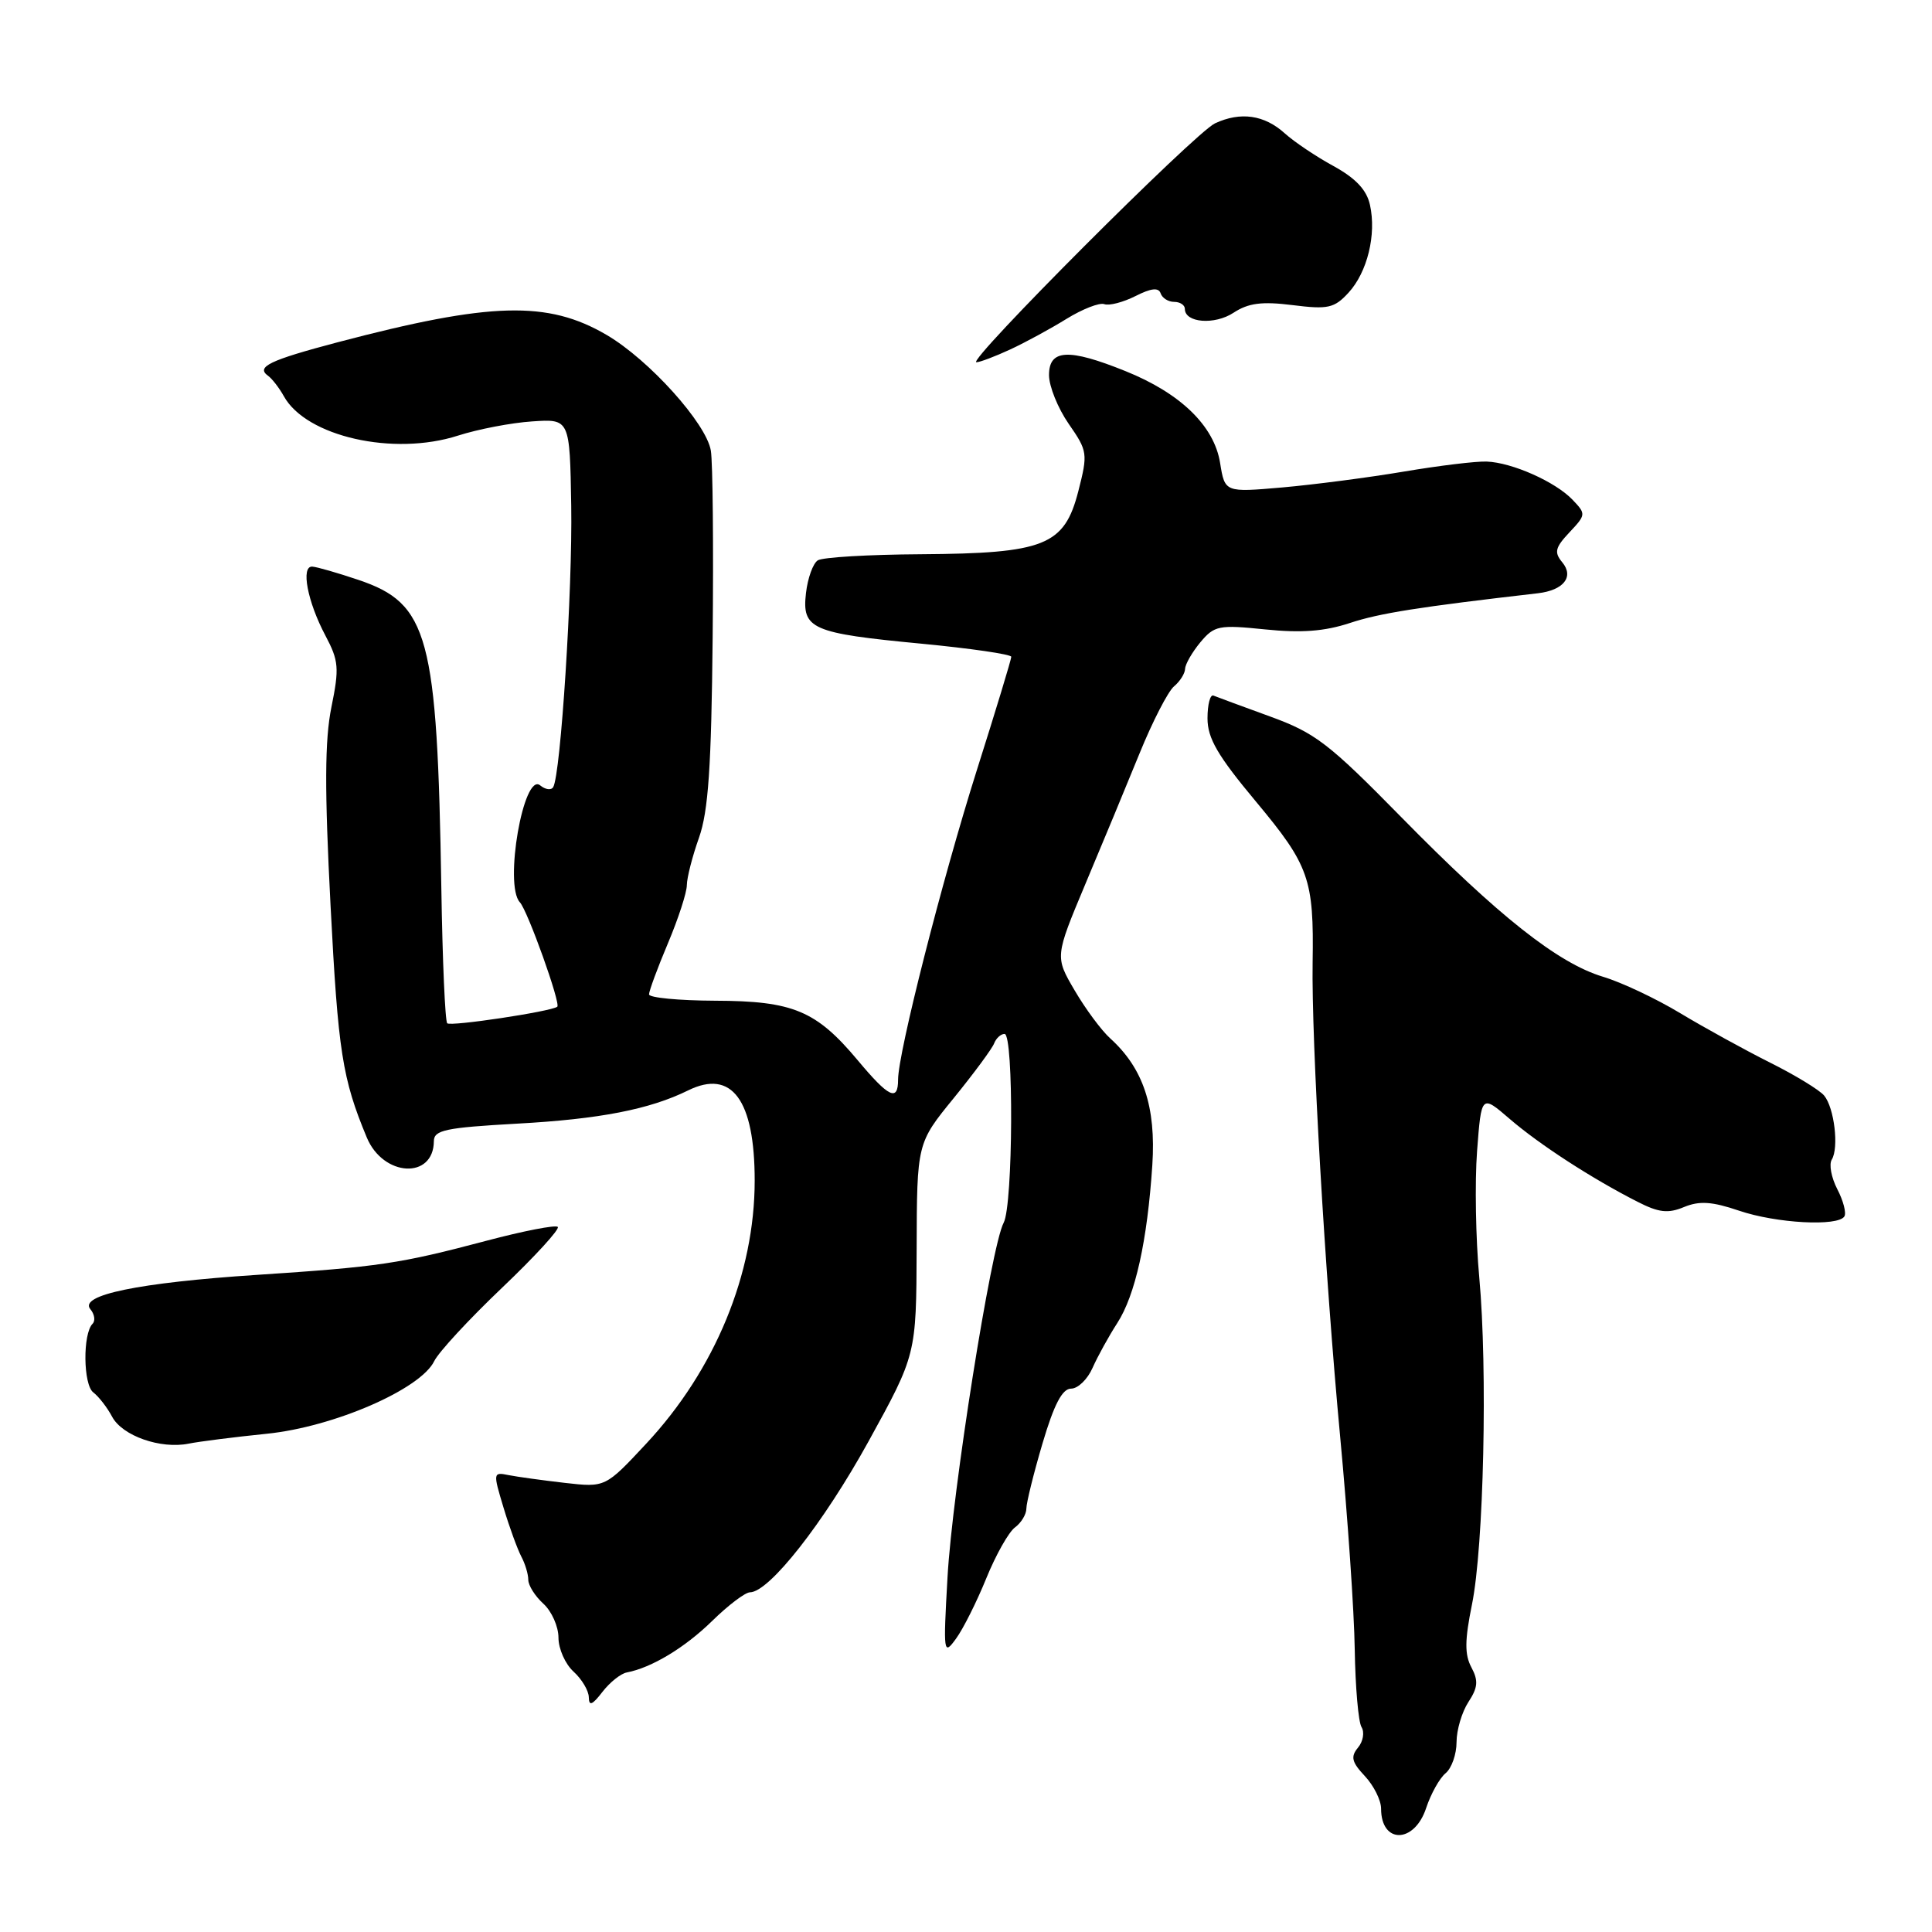 <?xml version="1.0" encoding="UTF-8" standalone="no"?>
<!DOCTYPE svg PUBLIC "-//W3C//DTD SVG 1.1//EN" "http://www.w3.org/Graphics/SVG/1.1/DTD/svg11.dtd" >
<svg xmlns="http://www.w3.org/2000/svg" xmlns:xlink="http://www.w3.org/1999/xlink" version="1.1" viewBox="0 0 256 256">
 <g >
 <path fill="currentColor"
d=" M 188.97 239.58 C 189.59 237.70 190.75 235.62 191.55 234.96 C 192.35 234.30 193.00 232.44 193.00 230.84 C 193.00 229.24 193.71 226.85 194.57 225.53 C 195.83 223.61 195.91 222.70 194.97 220.94 C 194.06 219.24 194.08 217.34 195.04 212.62 C 196.61 204.94 197.13 181.45 196.01 169.26 C 195.54 164.18 195.41 156.65 195.72 152.52 C 196.29 145.03 196.29 145.03 200.04 148.26 C 203.96 151.64 210.92 156.16 216.96 159.23 C 219.79 160.68 221.02 160.82 223.14 159.94 C 225.18 159.10 226.83 159.20 230.43 160.42 C 235.37 162.10 243.55 162.54 244.39 161.18 C 244.67 160.73 244.25 159.10 243.45 157.57 C 242.66 156.04 242.33 154.28 242.72 153.65 C 243.68 152.09 243.06 146.80 241.71 145.17 C 241.11 144.44 237.89 142.47 234.56 140.81 C 231.23 139.14 225.88 136.20 222.67 134.27 C 219.46 132.33 214.84 130.15 212.39 129.42 C 206.43 127.62 198.55 121.39 185.67 108.27 C 176.06 98.48 174.27 97.11 168.27 94.93 C 164.59 93.59 161.23 92.35 160.79 92.17 C 160.36 91.98 160.00 93.34 160.00 95.18 C 160.00 97.83 161.34 100.13 166.45 106.25 C 173.47 114.67 174.11 116.48 173.93 127.50 C 173.76 137.86 175.56 168.86 177.59 190.50 C 178.57 200.95 179.44 213.58 179.51 218.56 C 179.59 223.54 179.99 228.18 180.41 228.85 C 180.83 229.53 180.62 230.76 179.94 231.57 C 178.94 232.78 179.11 233.49 180.85 235.34 C 182.03 236.60 183.00 238.54 183.00 239.65 C 183.00 244.36 187.41 244.31 188.97 239.58 Z  M 83.05 221.61 C 86.34 220.98 90.73 218.34 94.37 214.78 C 96.49 212.70 98.74 211.00 99.37 210.99 C 101.92 210.98 109.12 201.81 115.08 191.00 C 121.41 179.50 121.41 179.50 121.46 165.49 C 121.50 151.48 121.50 151.48 126.38 145.50 C 129.06 142.20 131.47 138.94 131.73 138.25 C 132.00 137.56 132.62 137.00 133.11 137.00 C 134.34 137.00 134.24 159.69 132.99 162.02 C 131.34 165.10 126.18 197.66 125.55 209.00 C 124.98 219.12 125.02 219.41 126.68 217.13 C 127.63 215.83 129.43 212.23 130.69 209.13 C 131.95 206.03 133.66 203.00 134.49 202.39 C 135.32 201.78 136.00 200.65 136.00 199.89 C 136.00 199.13 136.96 195.24 138.14 191.25 C 139.67 186.08 140.76 184.00 141.93 184.00 C 142.83 184.00 144.11 182.76 144.77 181.25 C 145.44 179.74 146.91 177.07 148.04 175.32 C 150.43 171.63 152.03 164.42 152.69 154.36 C 153.19 146.66 151.49 141.56 147.12 137.60 C 145.96 136.56 143.84 133.70 142.40 131.24 C 139.78 126.77 139.78 126.77 143.82 117.13 C 146.05 111.84 149.28 104.04 151.00 99.82 C 152.72 95.59 154.78 91.60 155.56 90.95 C 156.35 90.29 157.01 89.25 157.03 88.63 C 157.05 88.01 157.96 86.43 159.05 85.11 C 160.91 82.89 161.49 82.77 167.64 83.40 C 172.43 83.89 175.51 83.66 178.87 82.55 C 182.79 81.25 187.99 80.43 203.78 78.61 C 207.19 78.21 208.60 76.43 207.01 74.51 C 205.91 73.19 206.06 72.56 207.96 70.54 C 210.16 68.20 210.17 68.10 208.36 66.21 C 206.08 63.83 200.37 61.29 197.00 61.16 C 195.62 61.10 190.68 61.70 186.00 62.49 C 181.32 63.28 174.08 64.22 169.90 64.59 C 162.30 65.25 162.30 65.25 161.67 61.34 C 160.88 56.43 156.43 52.11 149.12 49.17 C 141.58 46.13 139.00 46.27 139.00 49.70 C 139.00 51.18 140.17 54.08 141.60 56.15 C 144.12 59.78 144.16 60.09 142.88 65.10 C 141.03 72.29 138.42 73.33 122.00 73.44 C 115.12 73.48 108.99 73.84 108.36 74.25 C 107.73 74.65 107.03 76.59 106.80 78.56 C 106.24 83.35 107.49 83.90 122.08 85.29 C 128.64 85.92 134.00 86.70 134.00 87.03 C 134.00 87.36 131.95 94.13 129.43 102.07 C 124.81 116.68 119.00 139.51 119.00 143.06 C 119.00 146.01 117.78 145.43 113.66 140.50 C 108.15 133.91 105.08 132.63 94.75 132.60 C 89.94 132.58 86.00 132.20 86.00 131.76 C 86.00 131.31 87.12 128.27 88.50 125.00 C 89.88 121.73 91.01 118.26 91.01 117.28 C 91.02 116.30 91.74 113.47 92.62 111.00 C 93.86 107.50 94.26 101.61 94.43 84.50 C 94.55 72.40 94.45 61.24 94.19 59.71 C 93.60 56.11 86.00 47.67 80.38 44.38 C 72.58 39.81 65.03 40.01 44.75 45.35 C 35.70 47.74 33.87 48.62 35.53 49.80 C 36.06 50.19 37.00 51.40 37.61 52.50 C 40.57 57.85 52.14 60.47 60.69 57.72 C 63.34 56.87 67.75 56.02 70.50 55.84 C 75.50 55.50 75.50 55.50 75.69 67.00 C 75.87 78.07 74.30 102.65 73.30 104.30 C 73.04 104.74 72.26 104.63 71.58 104.07 C 69.38 102.24 66.77 117.27 68.88 119.55 C 69.92 120.66 74.34 133.03 73.84 133.40 C 72.97 134.04 59.70 136.04 59.26 135.59 C 58.98 135.32 58.63 127.27 58.48 117.71 C 57.94 84.20 56.80 79.97 47.47 76.83 C 44.74 75.91 42.00 75.12 41.39 75.08 C 39.83 74.97 40.73 79.72 43.12 84.22 C 44.89 87.56 44.97 88.52 43.91 93.72 C 43.03 98.07 43.00 104.58 43.80 120.00 C 44.80 139.37 45.36 142.93 48.60 150.72 C 50.77 155.94 57.45 156.31 57.49 151.21 C 57.50 149.74 59.03 149.42 68.50 148.89 C 79.46 148.29 86.08 147.00 91.19 144.48 C 96.97 141.64 100.00 145.74 100.00 156.43 C 100.00 168.78 94.75 181.52 85.62 191.30 C 80.21 197.10 80.21 197.10 74.85 196.49 C 71.91 196.15 68.55 195.69 67.39 195.46 C 65.33 195.04 65.32 195.13 66.72 199.77 C 67.50 202.37 68.57 205.28 69.07 206.24 C 69.58 207.19 70.00 208.58 70.00 209.33 C 70.00 210.08 70.90 211.50 72.00 212.50 C 73.10 213.50 74.00 215.52 74.00 217.00 C 74.00 218.48 74.90 220.50 76.00 221.50 C 77.10 222.50 78.01 224.03 78.02 224.90 C 78.04 226.11 78.48 225.93 79.82 224.19 C 80.80 222.92 82.25 221.76 83.05 221.61 Z  M 35.35 189.98 C 44.23 189.08 55.73 184.08 57.54 180.35 C 58.12 179.16 62.15 174.80 66.51 170.65 C 70.87 166.50 74.20 162.86 73.91 162.57 C 73.61 162.28 69.35 163.11 64.44 164.41 C 52.93 167.46 50.24 167.86 34.00 168.93 C 18.39 169.96 10.42 171.60 11.97 173.47 C 12.53 174.14 12.66 175.01 12.27 175.40 C 10.95 176.72 11.02 183.47 12.36 184.50 C 13.08 185.05 14.21 186.50 14.86 187.73 C 16.21 190.26 21.28 192.04 25.00 191.29 C 26.38 191.01 31.03 190.42 35.35 189.98 Z  M 133.85 46.31 C 135.86 45.38 139.22 43.55 141.32 42.25 C 143.43 40.95 145.68 40.07 146.32 40.30 C 146.97 40.54 148.83 40.05 150.46 39.23 C 152.53 38.18 153.52 38.07 153.79 38.87 C 154.00 39.49 154.80 40.00 155.58 40.00 C 156.36 40.00 157.00 40.42 157.00 40.93 C 157.00 42.78 160.94 43.09 163.45 41.44 C 165.42 40.15 167.21 39.92 171.28 40.43 C 175.98 41.02 176.80 40.83 178.68 38.79 C 181.18 36.07 182.40 31.10 181.53 27.16 C 181.10 25.17 179.65 23.63 176.71 22.01 C 174.39 20.75 171.48 18.79 170.24 17.67 C 167.53 15.22 164.39 14.77 161.00 16.34 C 158.38 17.55 127.97 48.00 129.38 48.00 C 129.83 48.00 131.84 47.24 133.85 46.31 Z "/>
</g>
</svg>